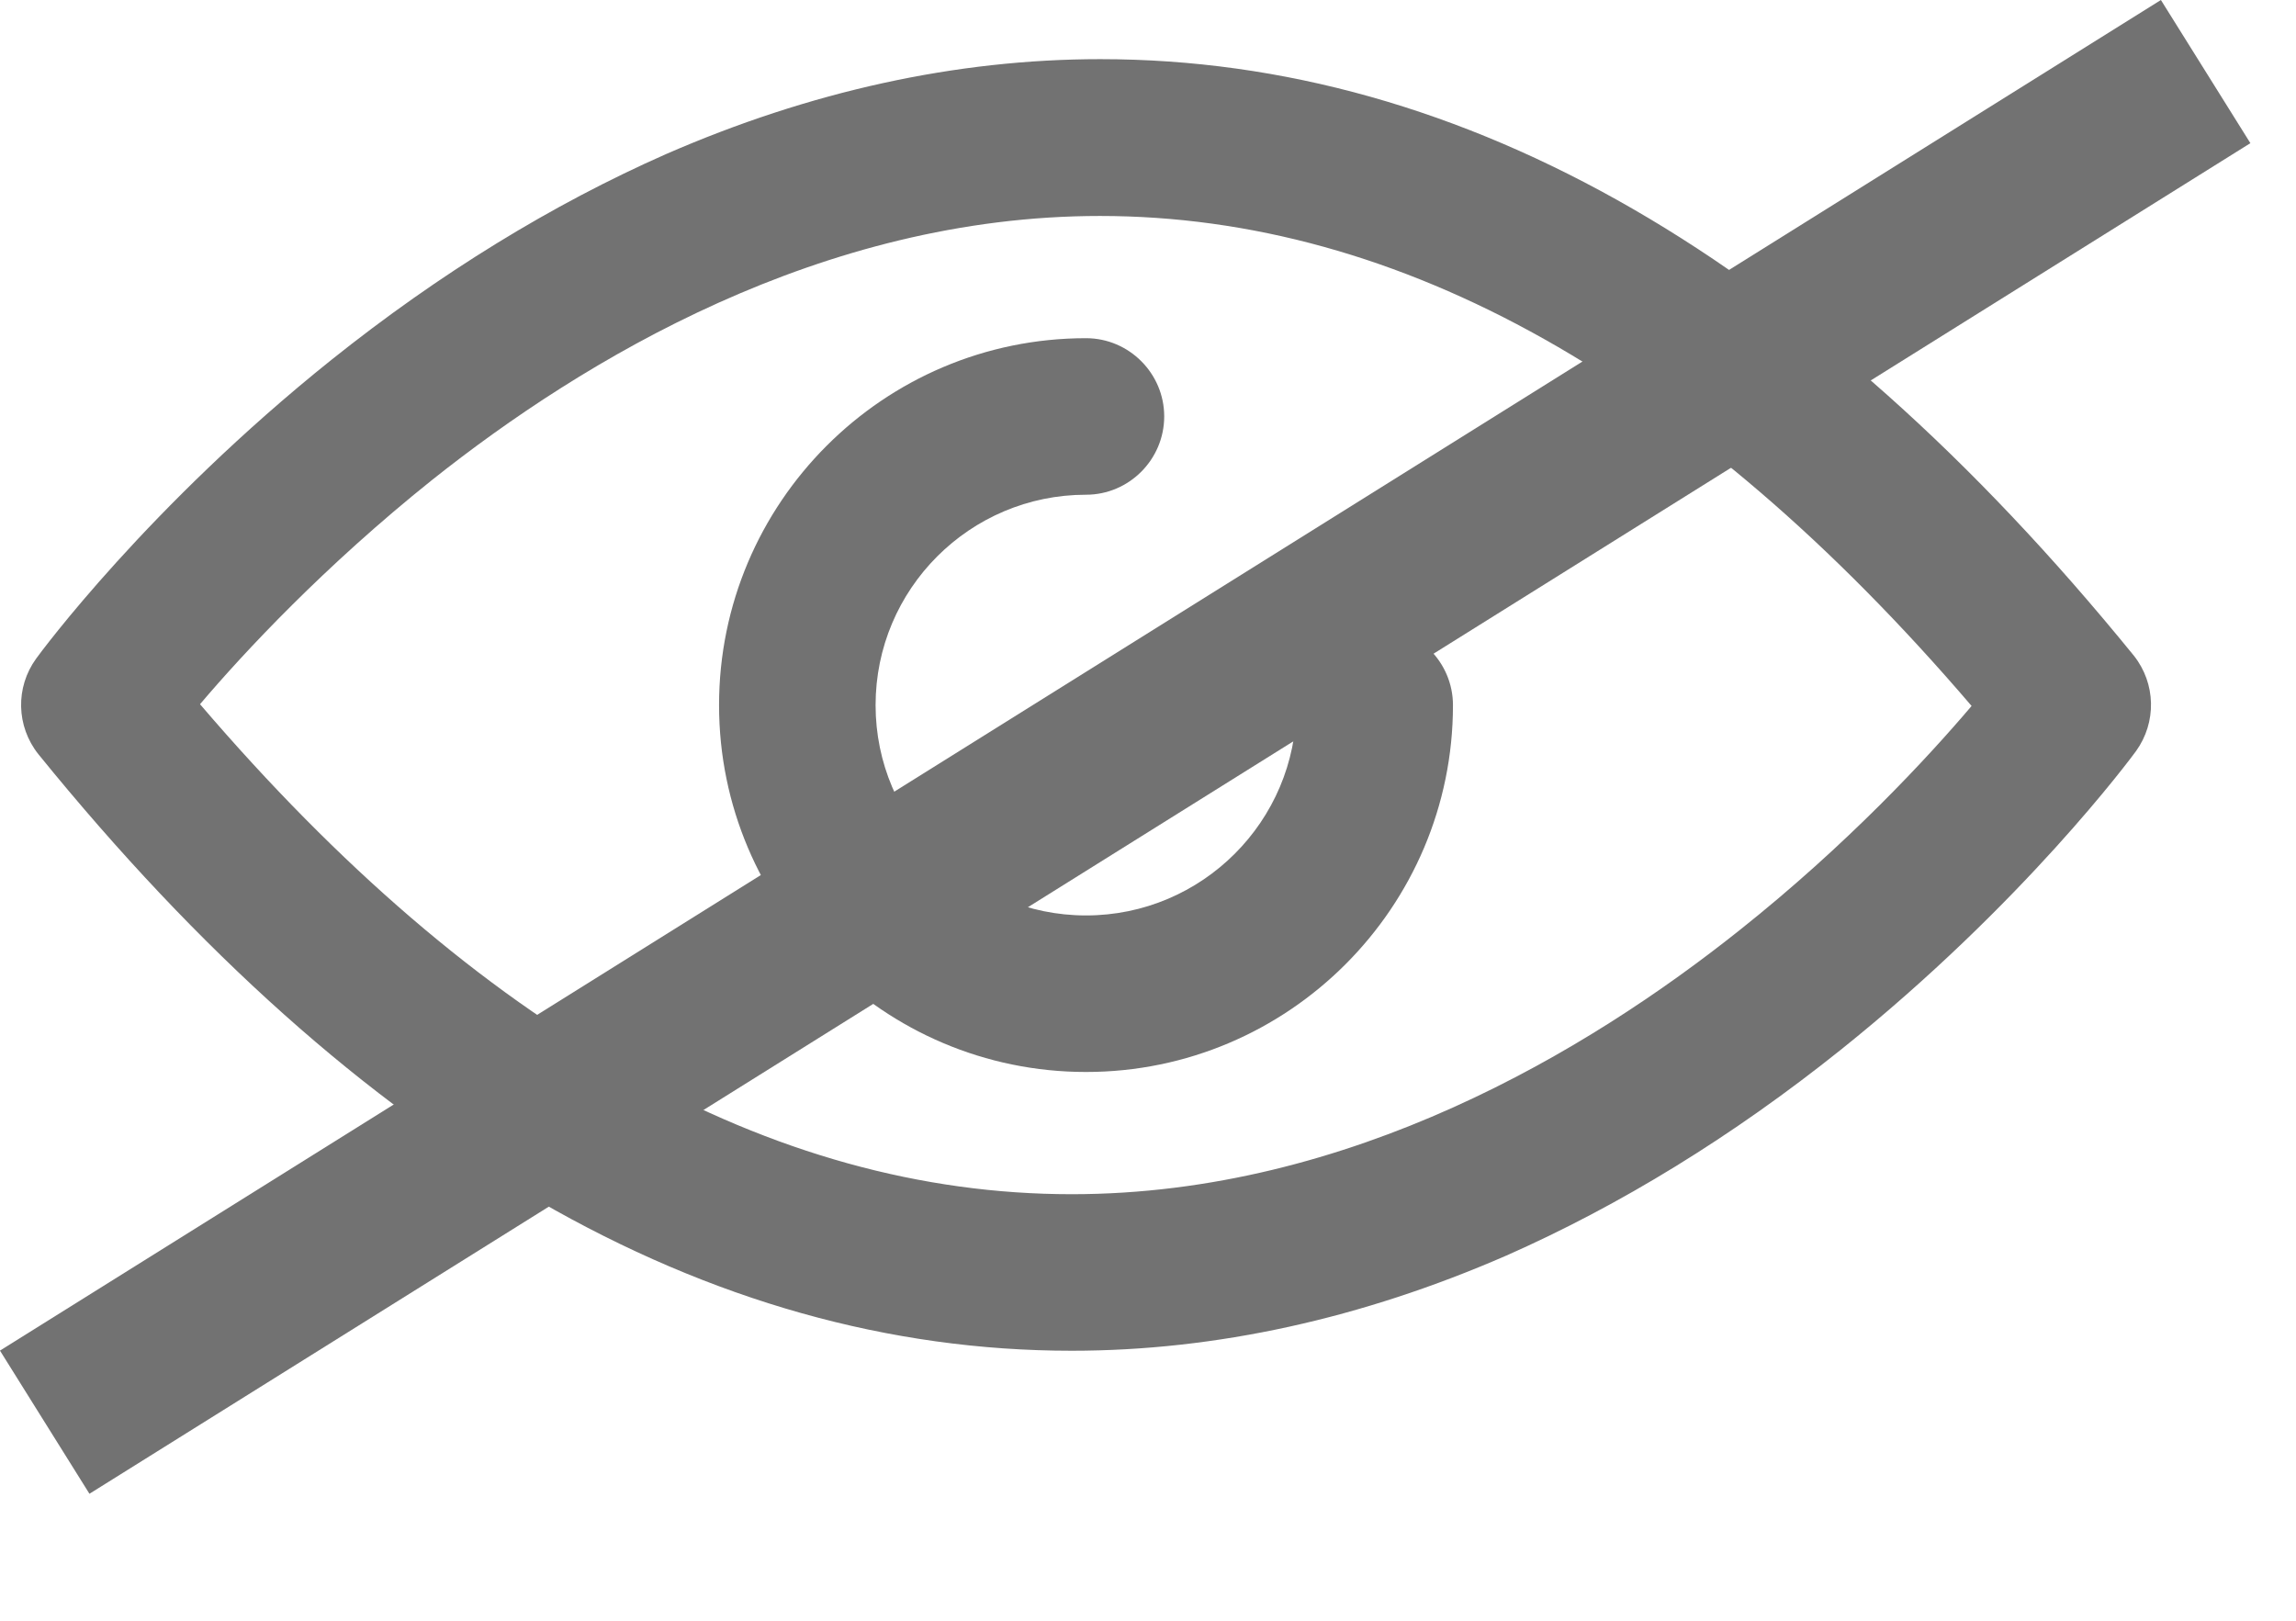 <svg width="17" height="12" viewBox="0 0 17 12" fill="none" xmlns="http://www.w3.org/2000/svg">
<path d="M15.799 4.854C13.417 1.925 10.845 0.438 8.147 0.438C7.079 0.438 5.997 0.676 4.929 1.142C4.089 1.513 3.255 2.024 2.453 2.665C1.098 3.75 0.3 4.831 0.268 4.876C0.113 5.089 0.12 5.378 0.284 5.584C2.663 8.517 5.238 10.001 7.935 10.001C9.004 10.001 10.085 9.762 11.154 9.296C11.994 8.925 12.828 8.414 13.629 7.773C14.984 6.688 15.782 5.607 15.815 5.562C15.969 5.349 15.963 5.06 15.799 4.854ZM12.879 6.888C11.759 7.78 9.995 8.842 7.935 8.842C5.711 8.842 3.541 7.622 1.481 5.214C1.806 4.831 2.402 4.191 3.2 3.553C4.32 2.662 6.084 1.599 8.144 1.599C10.368 1.599 12.538 2.819 14.598 5.227C14.273 5.61 13.677 6.254 12.879 6.888Z" fill="#727272"/>
<path d="M10.178 4.641C9.859 4.641 9.599 4.902 9.599 5.221C9.599 6.08 8.9 6.778 8.041 6.778C7.181 6.778 6.483 6.08 6.483 5.221C6.483 4.361 7.181 3.663 8.041 3.663C8.36 3.663 8.62 3.402 8.62 3.083C8.62 2.765 8.36 2.504 8.041 2.504C6.541 2.504 5.324 3.724 5.324 5.221C5.324 6.717 6.541 7.937 8.041 7.937C9.541 7.937 10.758 6.717 10.758 5.221C10.758 4.902 10.497 4.641 10.178 4.641Z" fill="#727272"/>
<line x1="16.331" y1="0.53" x2="0.331" y2="10.53" stroke="#727272" stroke-width="1.25" stroke-linejoin="round"/>
</svg>
